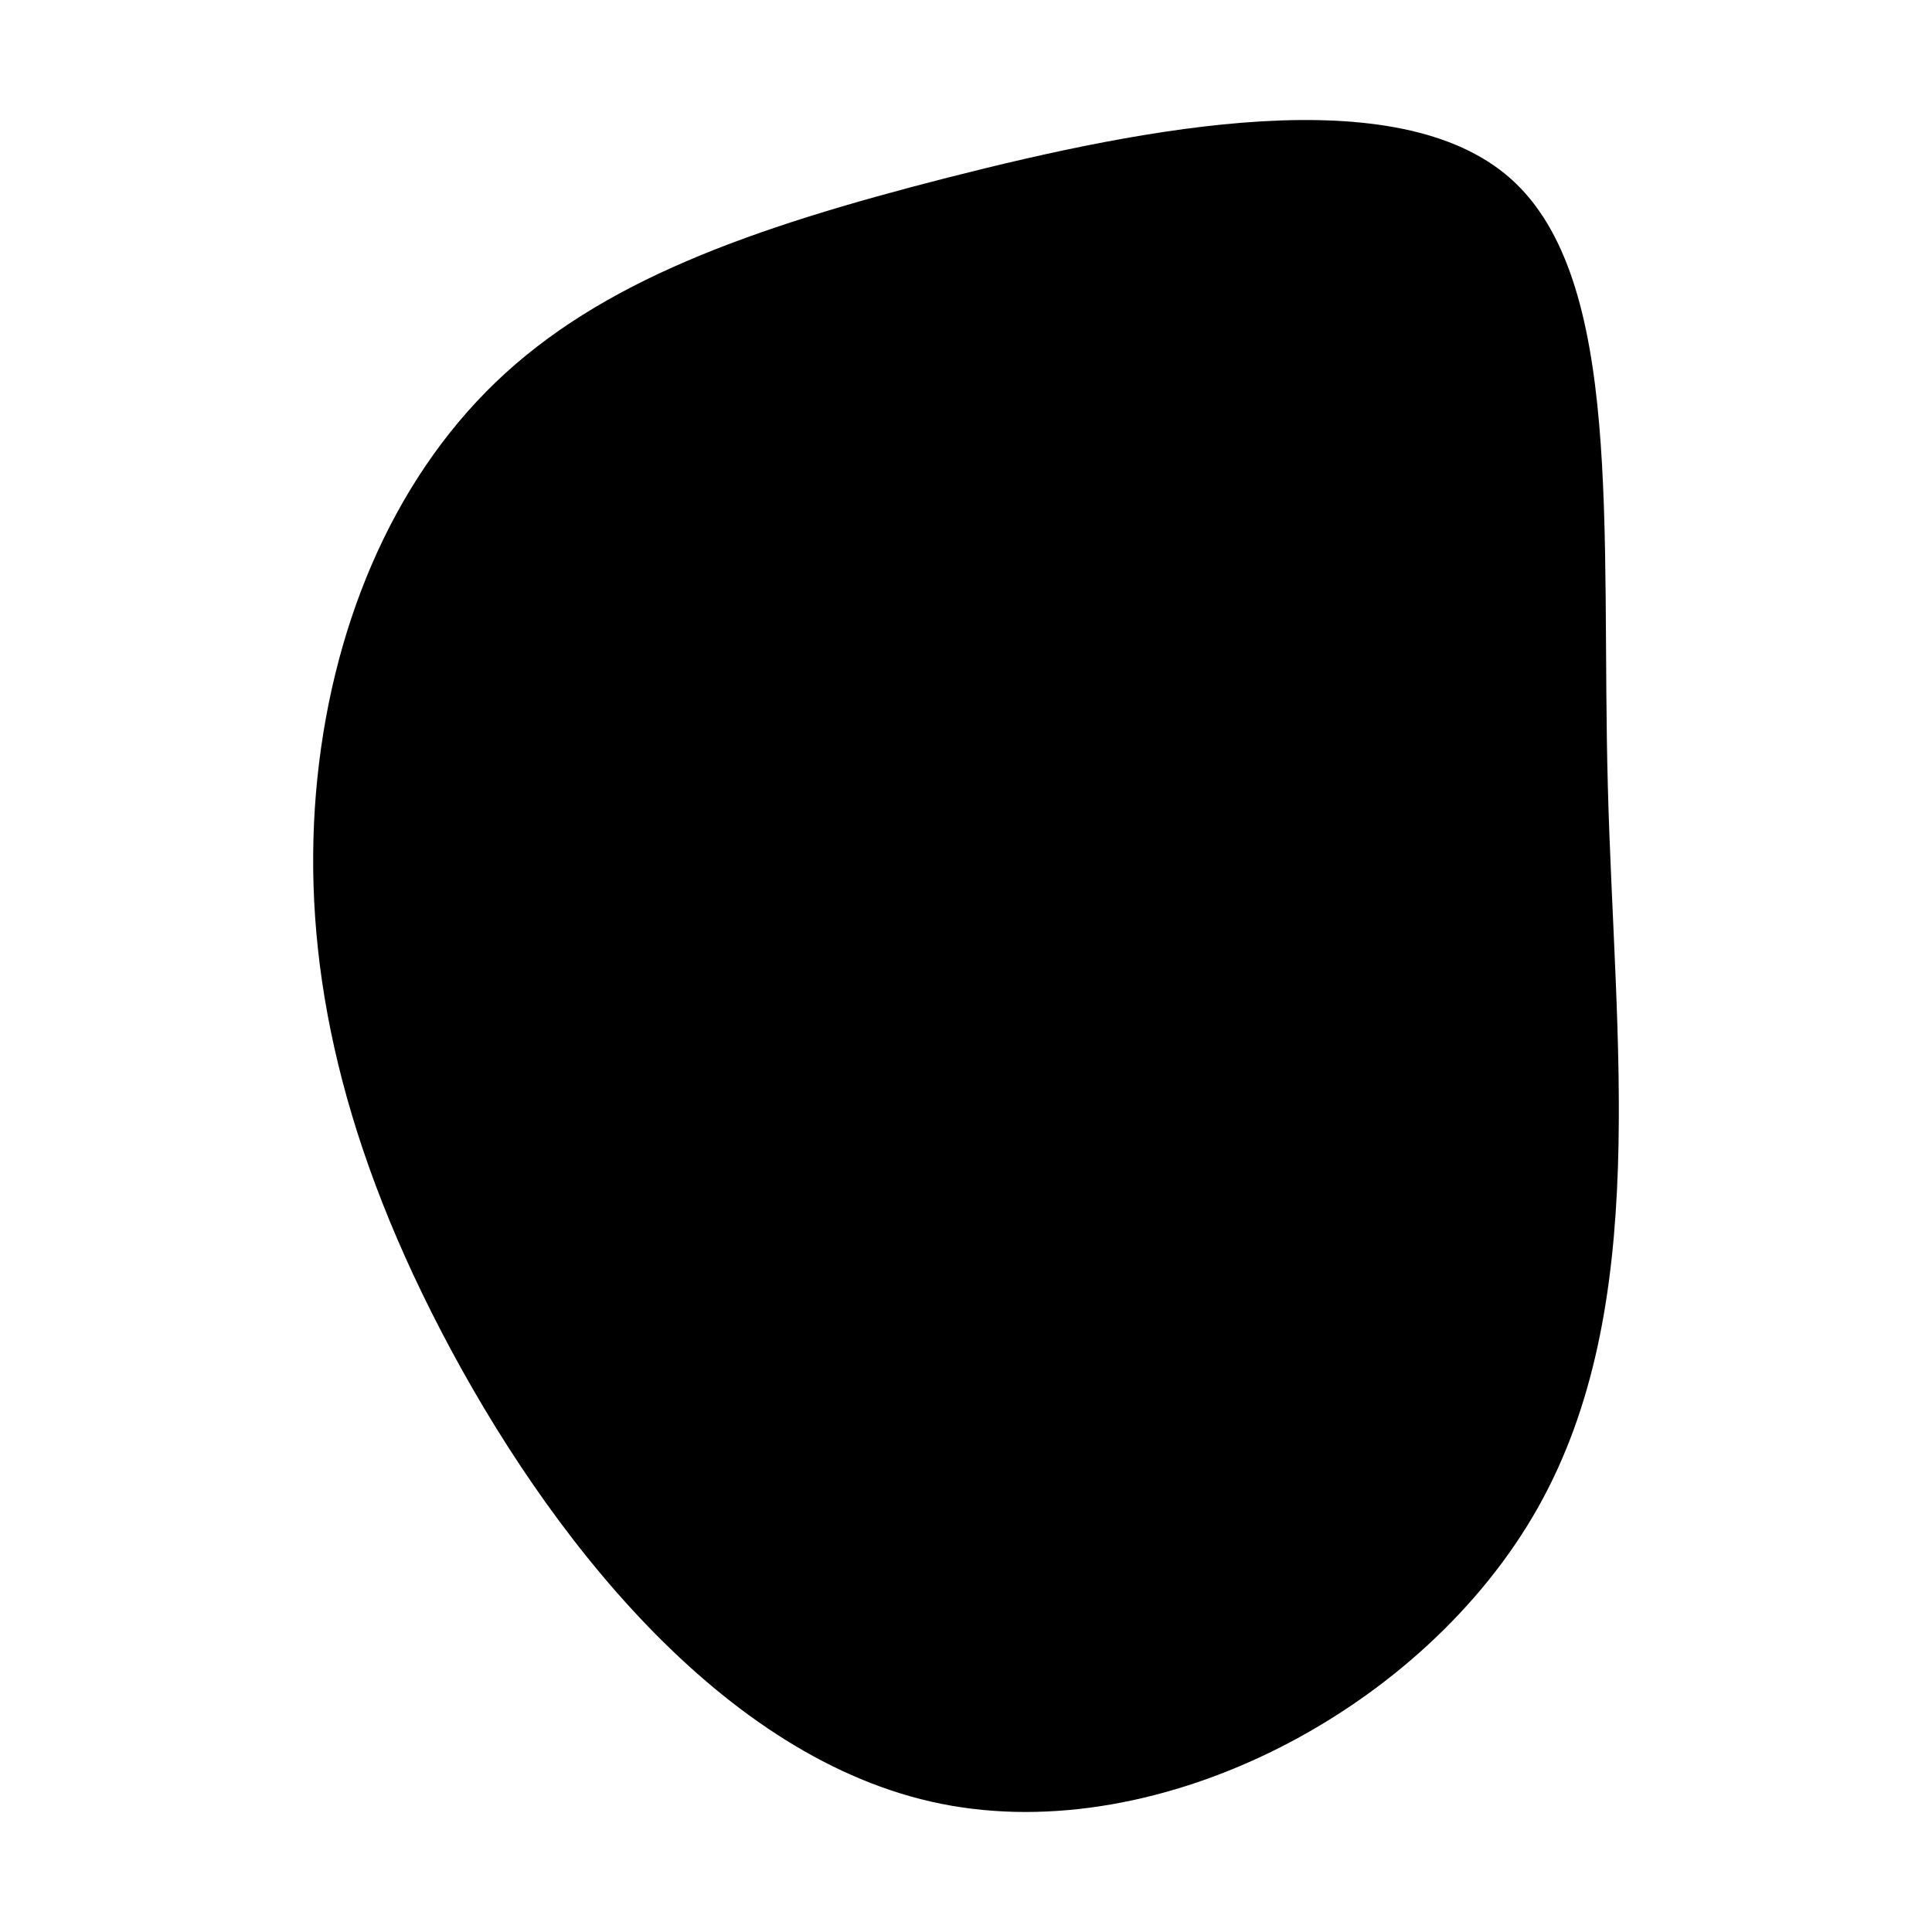 <svg id="visual" viewBox="0 0 900 900" width="900" height="900" xmlns="http://www.w3.org/2000/svg" xmlns:xlink="http://www.w3.org/1999/xlink" version="1.1"><g transform="translate(417.991 362.986)"><path d="M285.7 -279.8C338.5 -232.9 327.8 -116.4 331 3.2C334.1 122.8 351.3 245.6 298.4 339.4C245.6 433.1 122.8 497.8 20.5 477.3C-81.8 456.8 -163.6 351.1 -212.4 257.3C-261.2 163.6 -277.1 81.8 -270.8 6.4C-264.4 -69.1 -235.8 -138.1 -187 -185C-138.1 -231.9 -69.1 -256.6 23.7 -280.3C116.4 -303.9 232.9 -326.6 285.7 -279.8" fill="#000000"></path></g></svg>
